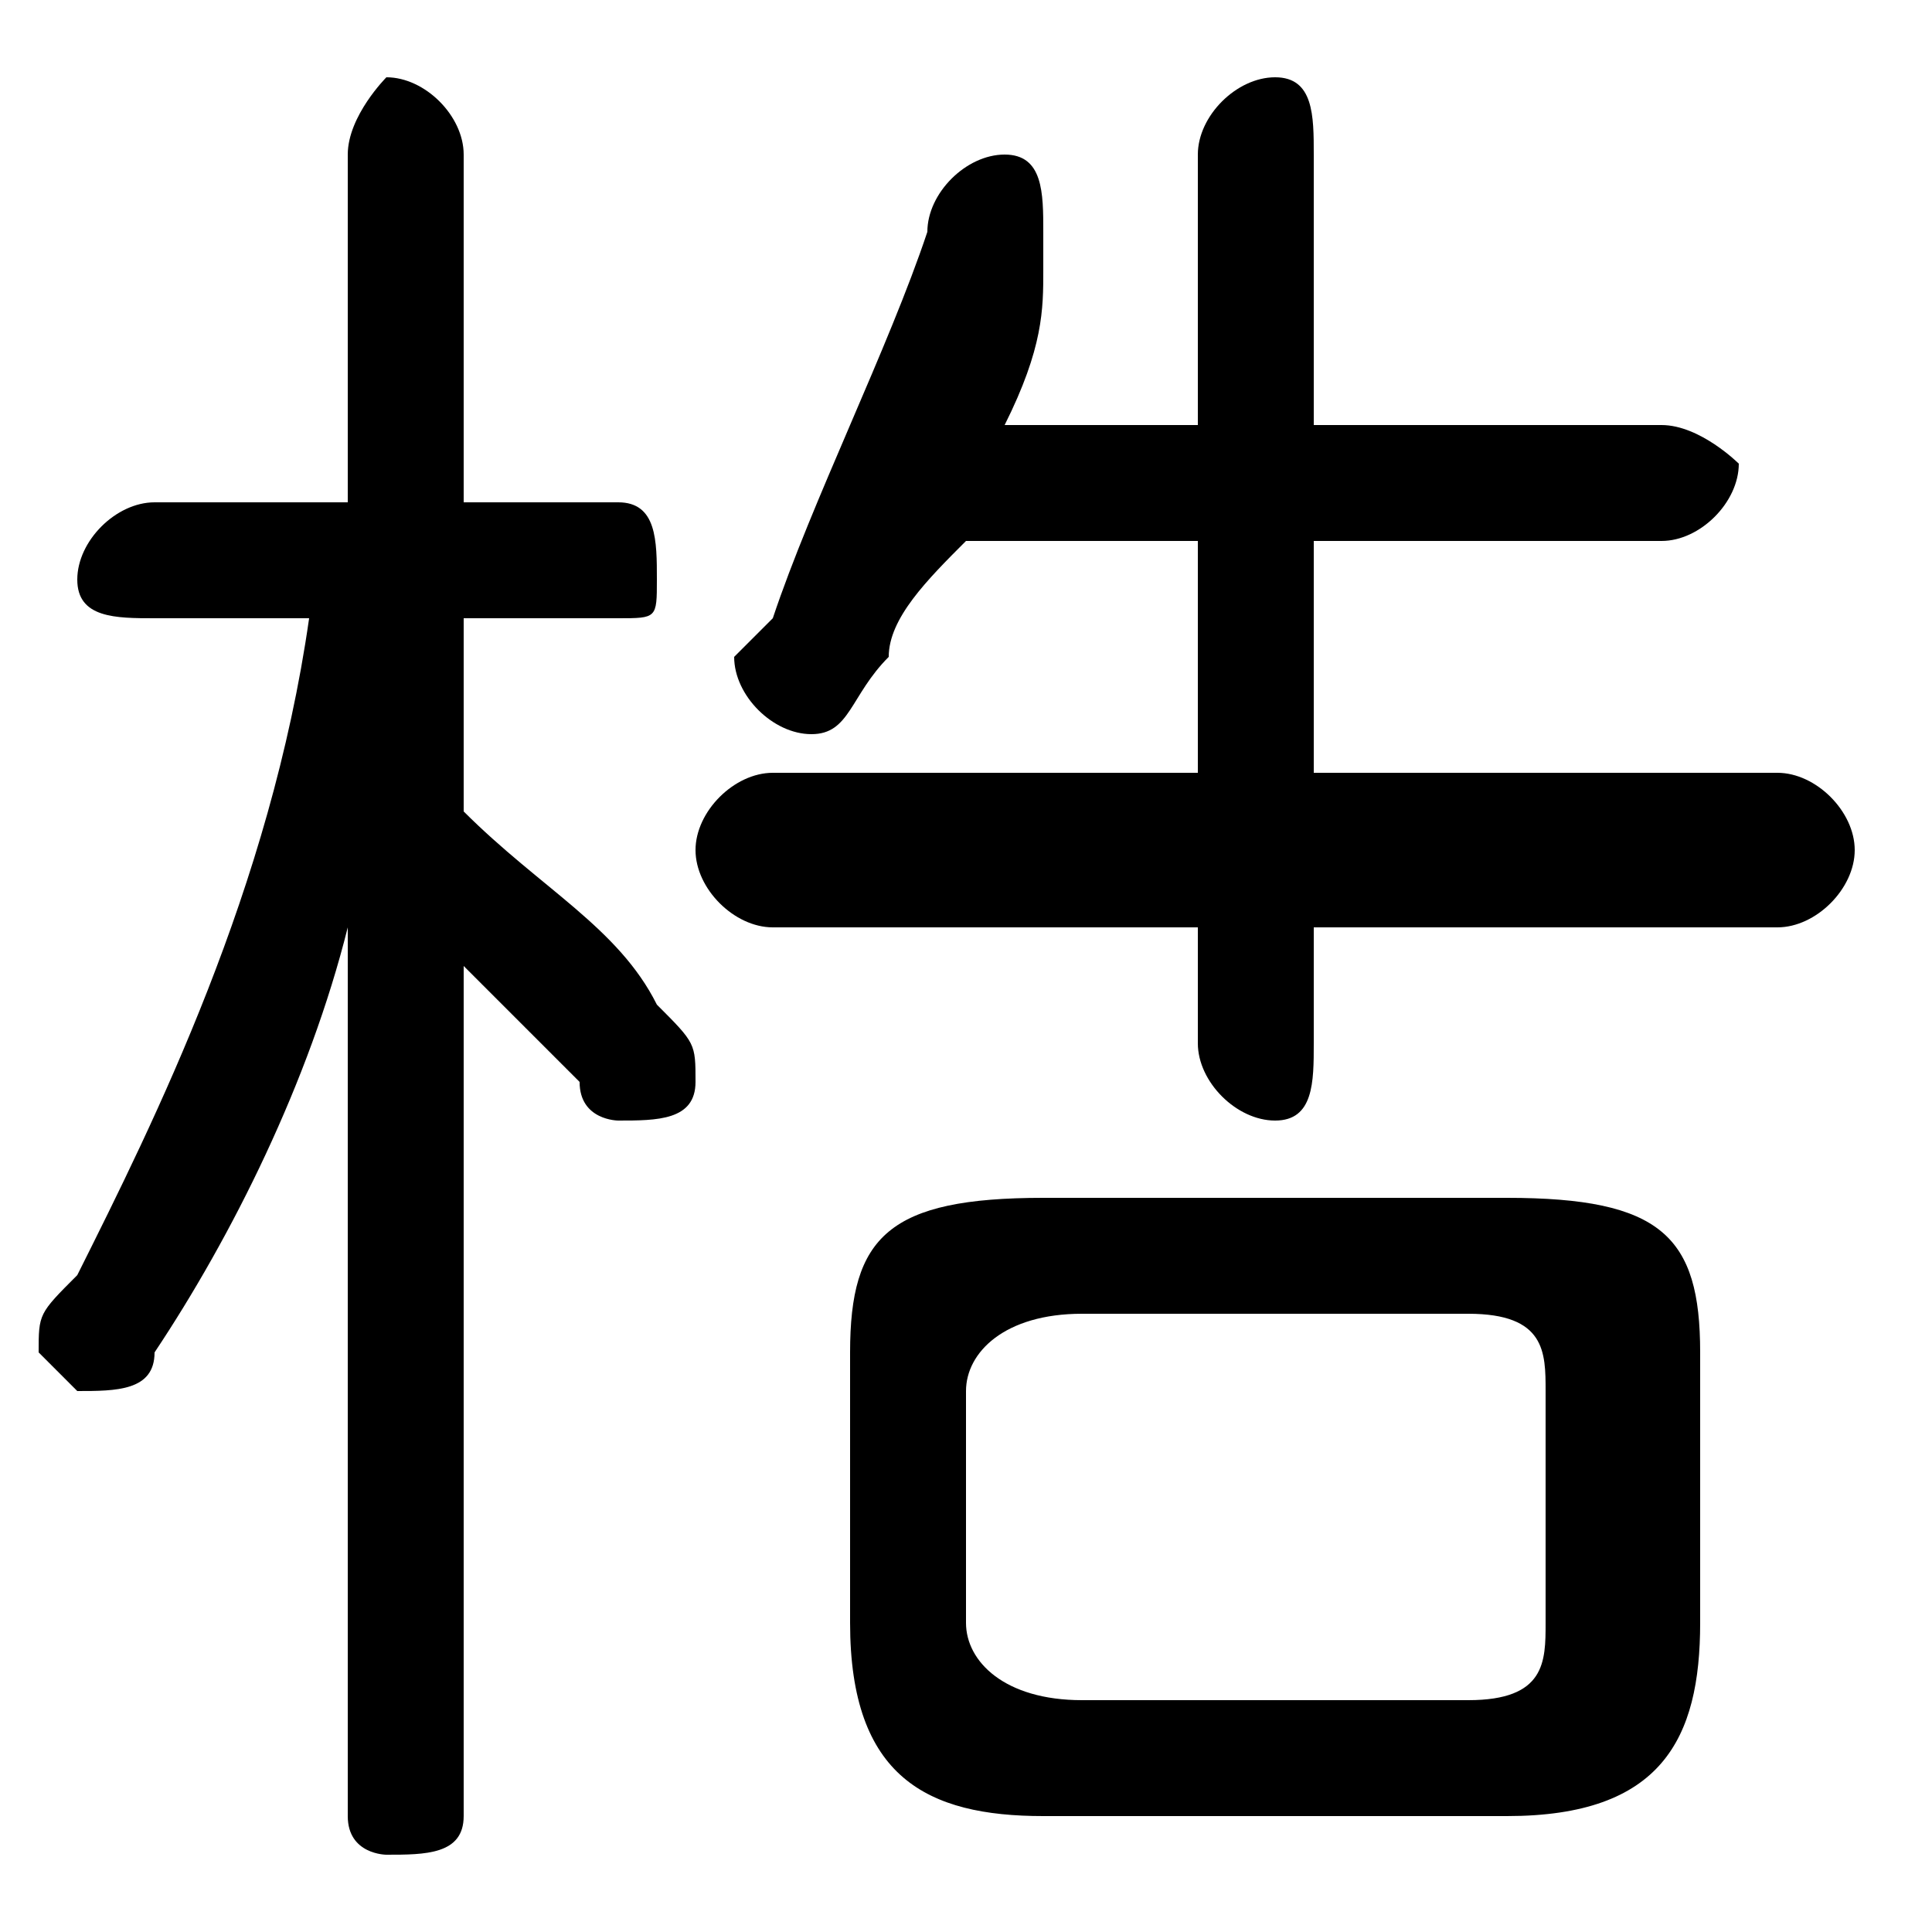 <svg xmlns="http://www.w3.org/2000/svg" viewBox="0 -44.0 50.0 50.0">
    <rect x="0" y="-44.0" width="50.0" height="50.0" fill="#808080" stroke="none"/>
    <g transform="scale(1, -1)">
        <!-- ボディの枠 -->
        <rect x="0" y="-6.0" width="50.0" height="50.0"
            stroke="white" fill="white"/>
        <!-- グリフ座標系の原点 -->
        <circle cx="0" cy="0" r="5" fill="white"/>
        <!-- グリフのアウトライン -->
        <g style="fill:black;stroke:#000000;stroke-width:0;stroke-linecap:round;stroke-linejoin:round;">
        <path d="M 9.0 31.0 L 4.0 31.0 C 3.0 31.0 2.0 30.0 2.0 29.0 C 2.0 28.0 3.0 28.0 4.0 28.0 L 8.0 28.0 C 7.0 21.0 4.0 15.0 2.0 11.0 C 1.0 10.0 1.0 10.0 1.0 9.0 C 1.0 9.0 2.0 8.0 2.0 8.0 C 3.0 8.0 4.0 8.0 4.0 9.0 C 6.0 12.0 8.0 16.0 9.0 20.0 L 9.0 9.0 L 9.0 -3.0 C 9.0 -4.0 10.0 -4.0 10.0 -4.0 C 11.0 -4.0 12.0 -4.0 12.0 -3.0 L 12.0 19.0 C 13.0 18.0 14.0 17.0 15.0 16.0 C 15.0 15.0 16.0 15.0 16.0 15.0 C 17.0 15.0 18.0 15.0 18.0 16.0 C 18.0 17.0 18.0 17.0 17.0 18.0 C 16.0 20.0 14.0 21.0 12.0 23.0 L 12.0 28.0 L 16.0 28.0 C 17.0 28.0 17.0 28.0 17.0 29.0 C 17.0 30.0 17.0 31.0 16.0 31.0 L 12.0 31.0 L 12.0 40.0 C 12.0 41.0 11.0 42.0 10.0 42.0 C 10.0 42.0 9.0 41.0 9.0 40.0 Z M 39.0 -3.0 C 43.0 -3.0 44.0 -1.0 44.0 2.0 L 44.0 9.0 C 44.0 12.0 43.0 13.0 39.0 13.0 L 27.0 13.0 C 23.0 13.0 22.0 12.0 22.0 9.0 L 22.0 2.0 C 22.0 -2.0 24.0 -3.0 27.0 -3.0 Z M 28.0 0.0 C 26.0 0.0 25.0 1.0 25.0 2.0 L 25.0 8.0 C 25.0 9.0 26.0 10.0 28.0 10.0 L 38.0 10.0 C 40.0 10.0 40.0 9.0 40.0 8.0 L 40.0 2.0 C 40.0 1.0 40.0 0.0 38.0 0.0 Z M 34.0 20.0 L 46.0 20.0 C 47.0 20.0 48.0 21.0 48.0 22.0 C 48.0 23.0 47.0 24.0 46.0 24.0 L 34.0 24.0 L 34.0 30.0 L 43.0 30.0 C 44.0 30.0 45.0 31.0 45.0 32.0 C 45.0 32.0 44.0 33.0 43.0 33.0 L 34.0 33.0 L 34.0 40.0 C 34.0 41.0 34.0 42.0 33.0 42.0 C 32.0 42.0 31.0 41.0 31.0 40.0 L 31.0 33.0 L 26.0 33.0 C 27.0 35.0 27.0 36.0 27.0 37.0 C 27.0 38.0 27.0 38.0 27.0 38.0 C 27.0 39.0 27.0 40.0 26.0 40.0 C 25.0 40.0 24.0 39.0 24.0 38.0 C 23.0 35.0 21.0 31.0 20.0 28.0 C 20.0 28.0 19.0 27.0 19.0 27.0 C 19.0 26.0 20.0 25.0 21.0 25.0 C 22.0 25.0 22.0 26.0 23.0 27.0 C 23.0 28.0 24.0 29.0 25.0 30.0 L 31.0 30.0 L 31.0 24.0 L 20.0 24.0 C 19.0 24.0 18.0 23.0 18.0 22.0 C 18.0 21.0 19.0 20.0 20.0 20.0 L 31.0 20.0 L 31.0 17.0 C 31.0 16.0 32.0 15.0 33.0 15.0 C 34.0 15.0 34.0 16.0 34.0 17.0 Z"/>
    </g>
    </g>
</svg>
